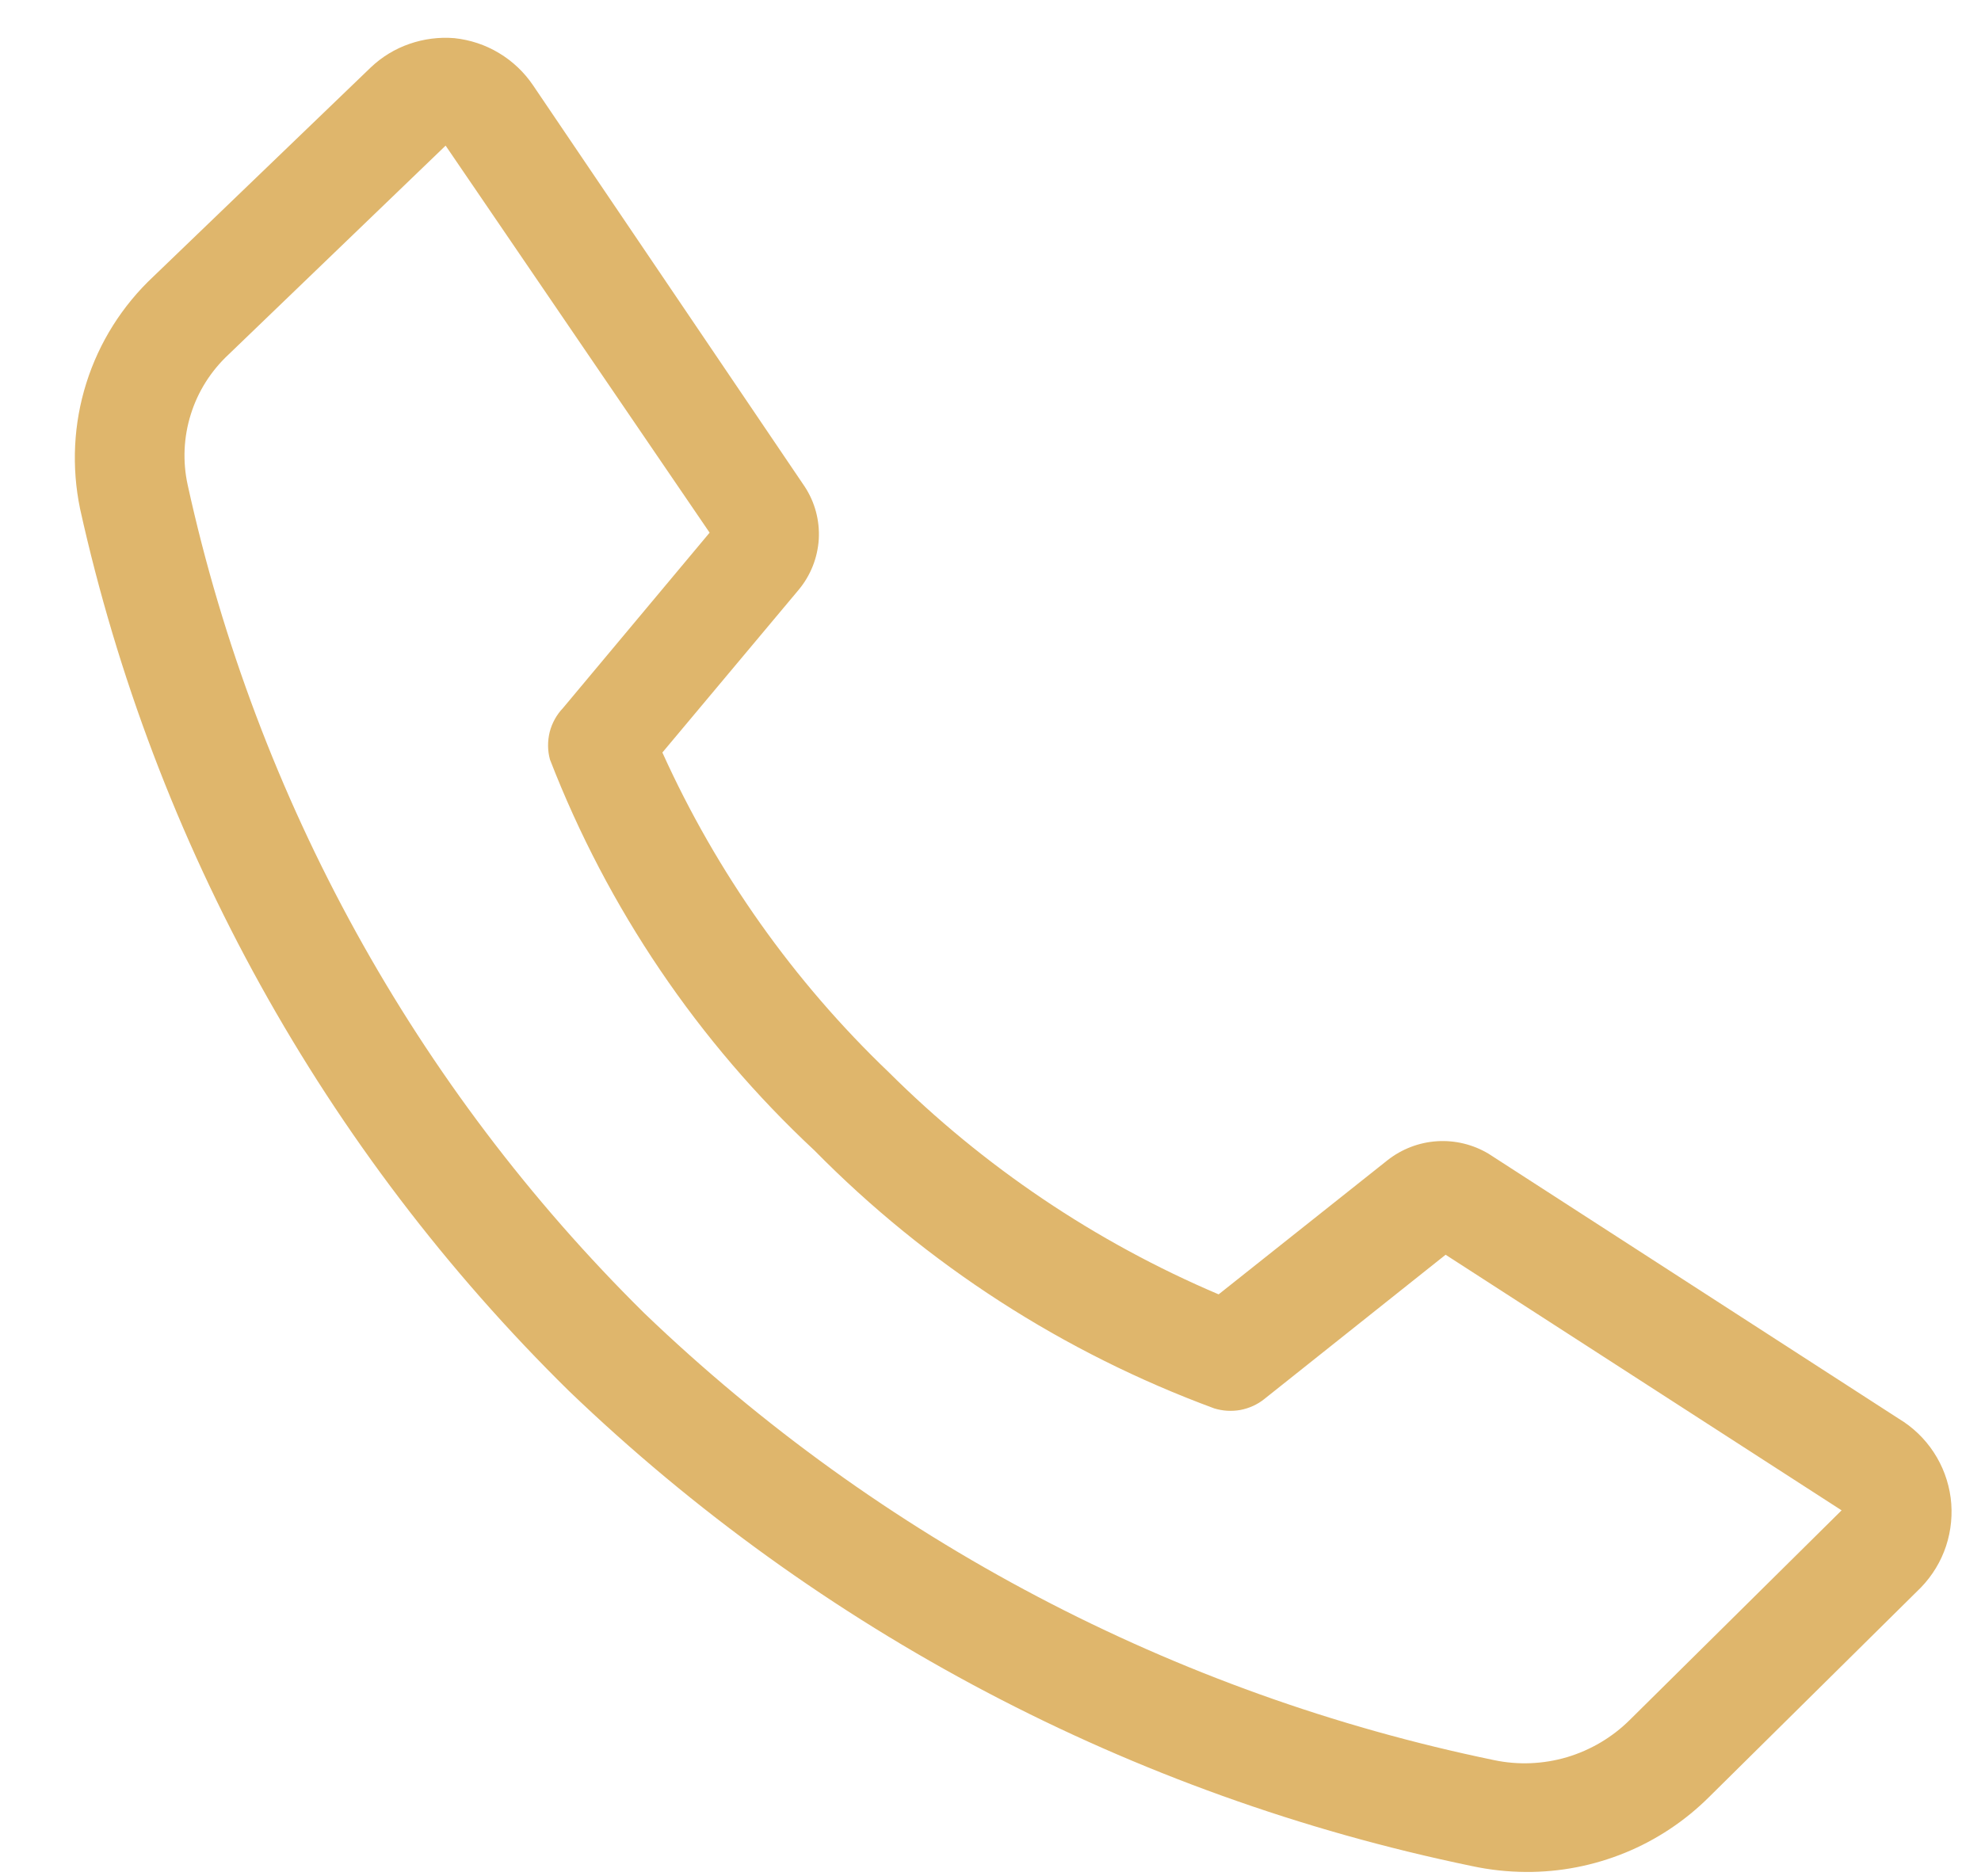 <svg width="19" height="18" viewBox="0 0 19 18" fill="none" xmlns="http://www.w3.org/2000/svg">
<path d="M14.636 17.958C14.461 17.957 14.286 17.938 14.115 17.901C10.858 17.227 7.856 15.648 5.457 13.344C3.109 11.035 1.48 8.096 0.768 4.881C0.685 4.48 0.705 4.065 0.828 3.675C0.951 3.284 1.173 2.932 1.472 2.652L3.556 0.647C3.662 0.546 3.788 0.469 3.927 0.421C4.065 0.373 4.212 0.354 4.358 0.366C4.509 0.382 4.655 0.43 4.786 0.509C4.916 0.587 5.028 0.693 5.113 0.819L7.718 4.668C7.816 4.817 7.863 4.994 7.853 5.172C7.842 5.35 7.775 5.52 7.661 5.657L6.353 7.219C6.874 8.372 7.611 9.413 8.525 10.287C9.434 11.192 10.507 11.915 11.688 12.417L13.308 11.13C13.444 11.023 13.61 10.959 13.783 10.948C13.956 10.937 14.128 10.979 14.277 11.068L18.21 13.609C18.345 13.69 18.46 13.8 18.546 13.931C18.633 14.063 18.688 14.212 18.709 14.368C18.729 14.523 18.714 14.682 18.665 14.831C18.616 14.98 18.533 15.116 18.424 15.229L16.392 17.239C16.161 17.469 15.887 17.651 15.586 17.774C15.285 17.897 14.962 17.96 14.636 17.958ZM4.274 1.397L2.191 3.402C2.023 3.559 1.898 3.756 1.83 3.975C1.761 4.194 1.751 4.428 1.8 4.652C2.462 7.668 3.984 10.429 6.181 12.599C8.439 14.766 11.263 16.252 14.329 16.885C14.561 16.934 14.801 16.924 15.029 16.857C15.256 16.789 15.463 16.667 15.631 16.5L17.663 14.489L13.865 12.037L12.125 13.422C12.059 13.475 11.98 13.51 11.897 13.526C11.813 13.541 11.727 13.536 11.646 13.511C10.201 12.978 8.892 12.134 7.812 11.037C6.694 9.994 5.827 8.712 5.275 7.287C5.251 7.201 5.251 7.11 5.272 7.023C5.294 6.937 5.338 6.857 5.4 6.792L6.806 5.11L4.274 1.397Z" fill="#DFB66C"/>
</svg>
